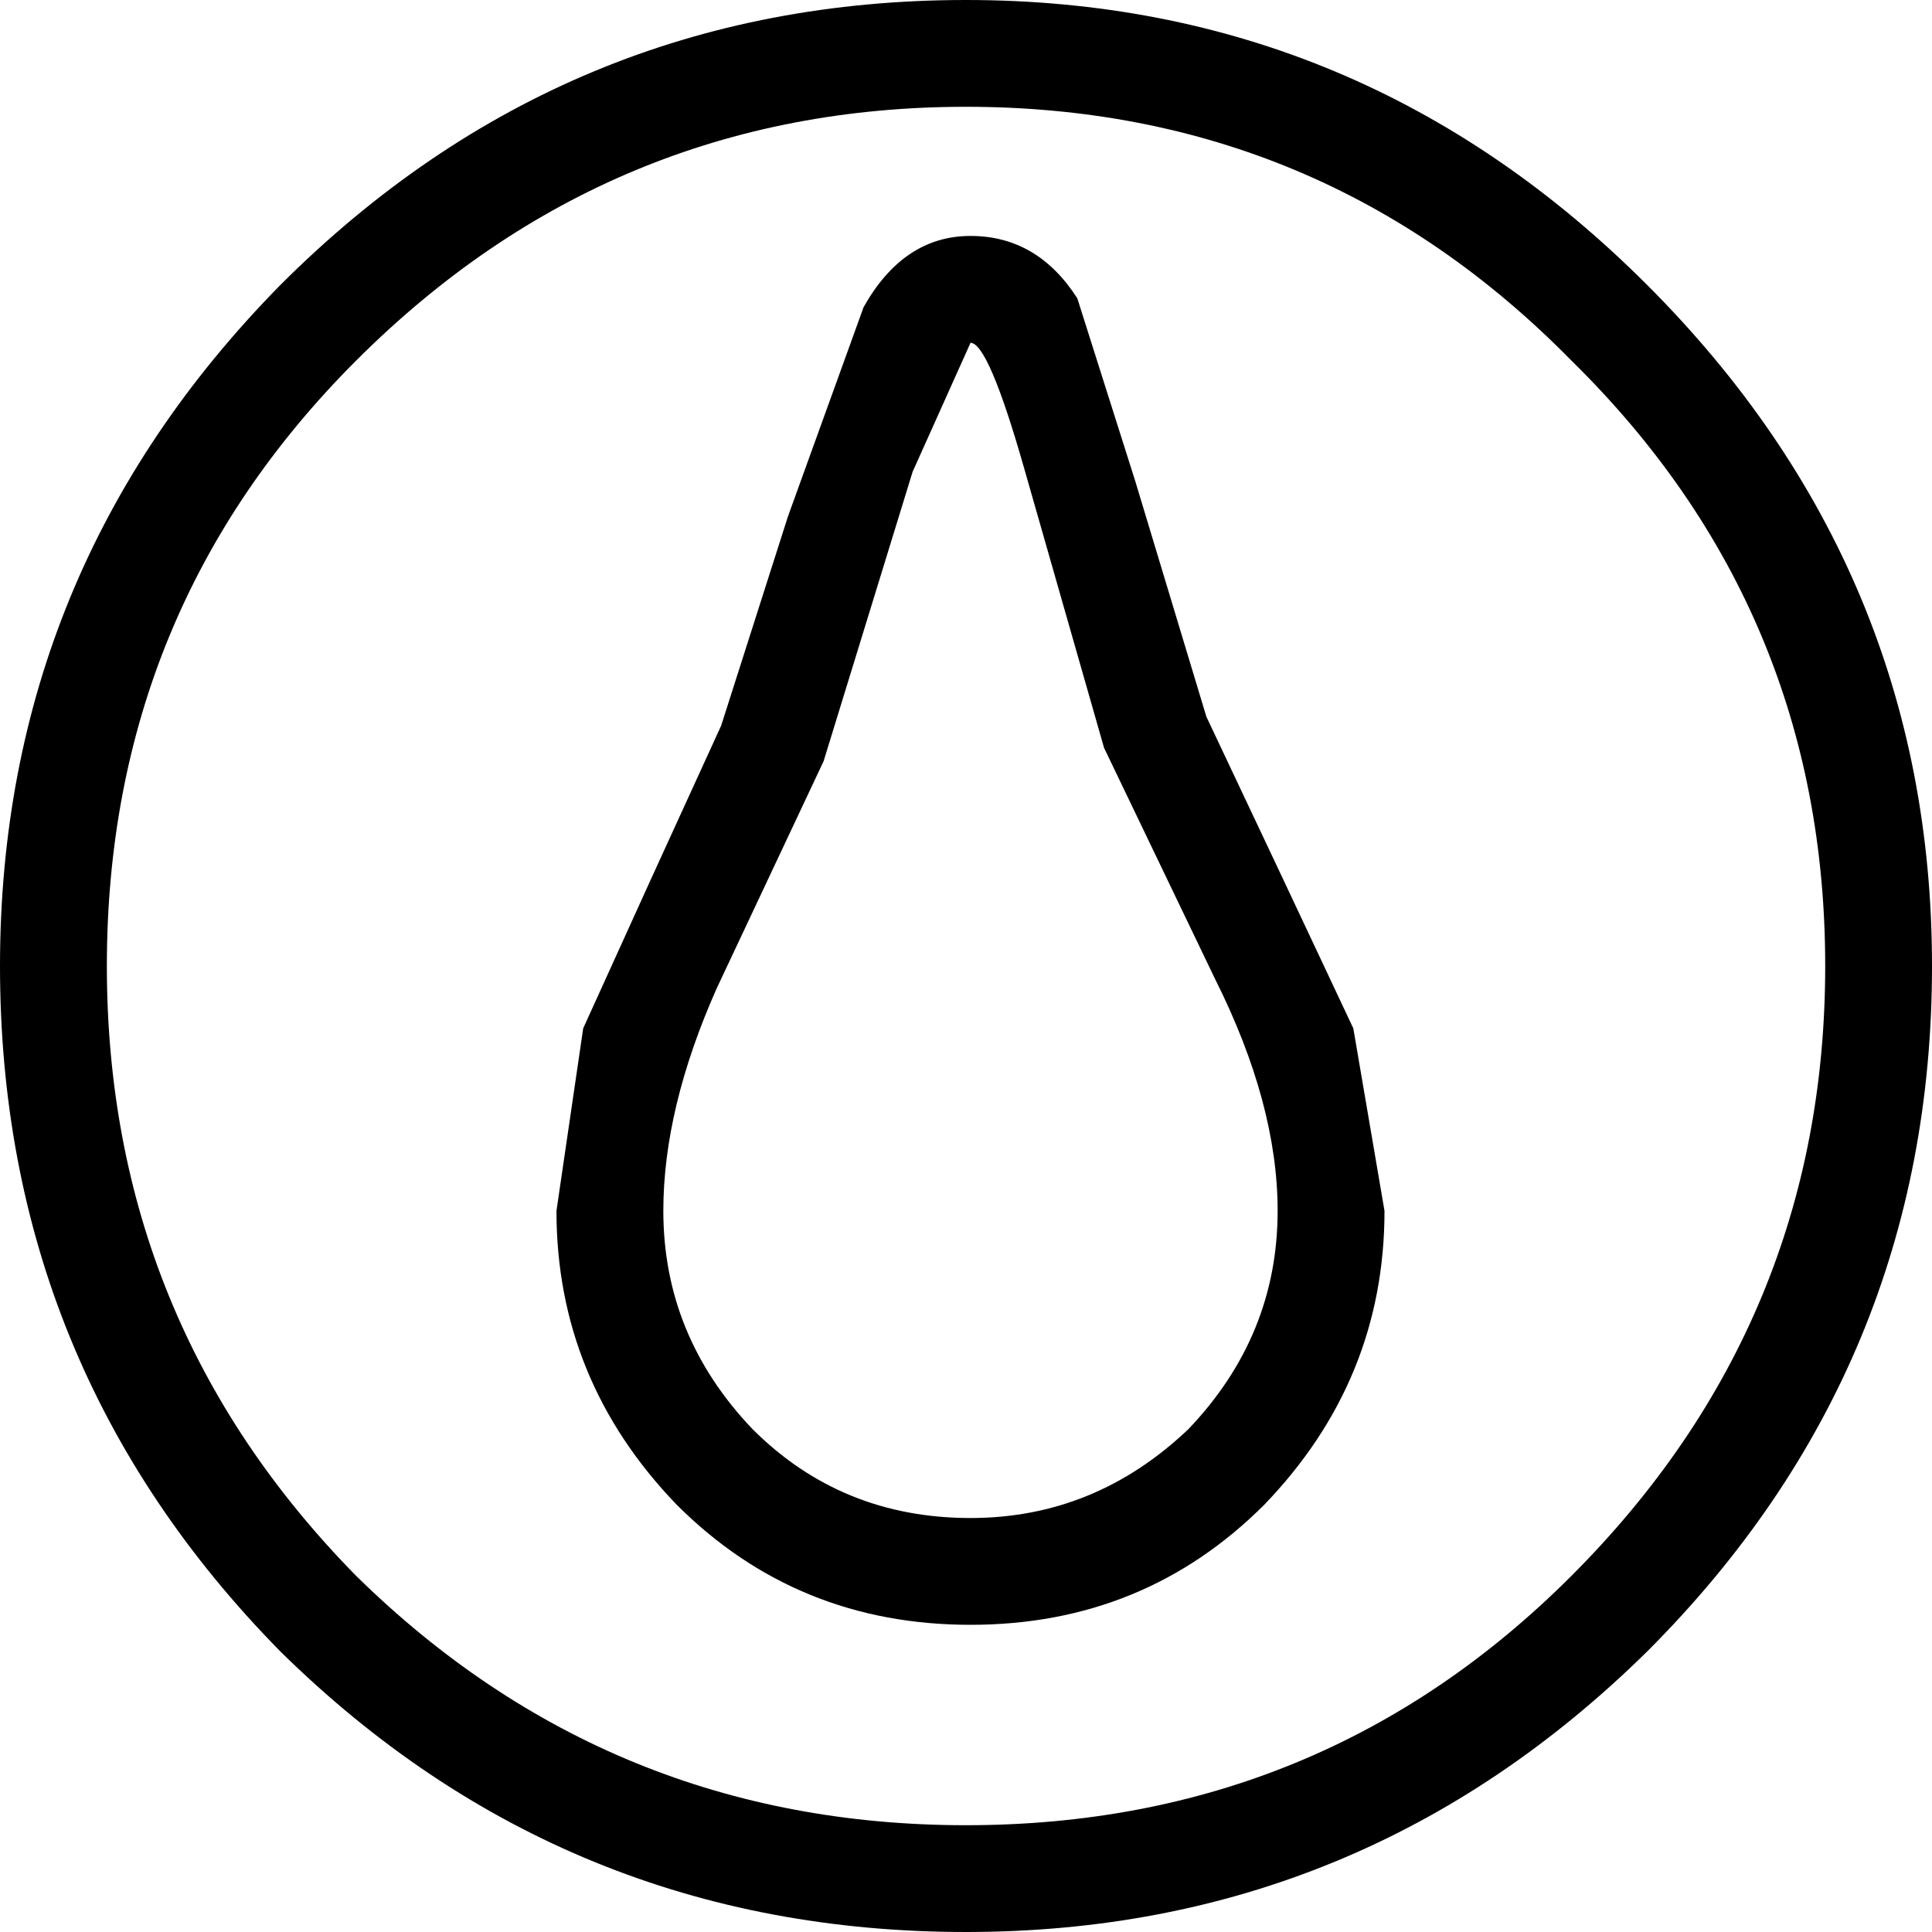 <?xml version="1.0" encoding="UTF-8"?>
<svg xmlns="http://www.w3.org/2000/svg" xmlns:xlink="http://www.w3.org/1999/xlink" width="25.654mm" height="25.654mm" viewBox="-244.485 67.275 25.654 25.654">
    <path transform="matrix(-1,0,0,1,0,0)" style="stroke:none;fill:#000000;fill-rule:evenodd" d="M231.658,67.275C228.15,67.275,225.136,68.536,222.614,71.058C220.092,73.58,218.831,76.595,218.831,80.102C218.831,83.649,220.092,86.683,222.614,89.205C225.136,91.688,228.15,92.929,231.658,92.929C235.204,92.929,238.239,91.688,240.761,89.205C243.243,86.683,244.485,83.649,244.485,80.102C244.485,76.595,243.243,73.58,240.761,71.058C238.239,68.536,235.204,67.275,231.658,67.275zM223.619,72.063C225.825,69.817,228.505,68.693,231.658,68.693C234.811,68.693,237.51,69.817,239.756,72.063C241.963,74.269,243.066,76.949,243.066,80.102C243.066,83.255,241.963,85.954,239.756,88.2C237.51,90.407,234.811,91.511,231.658,91.511C228.505,91.511,225.825,90.407,223.619,88.2C221.373,85.954,220.249,83.255,220.249,80.102C220.249,76.949,221.373,74.269,223.619,72.063zM231.598,70.408C231.007,70.408,230.534,70.684,230.18,71.236L229.412,73.659L228.466,76.792L227.461,78.92L226.515,80.93L226.101,83.353C226.101,84.85,226.633,86.151,227.697,87.255C228.761,88.319,230.061,88.85,231.598,88.85C233.136,88.85,234.436,88.319,235.5,87.255C236.564,86.151,237.096,84.85,237.096,83.353L236.741,80.93L235.855,78.979L234.909,76.91L234.022,74.132L233.018,71.354C232.663,70.723,232.19,70.408,231.598,70.408zM229.825,77.205L230.889,73.482C231.204,72.378,231.441,71.827,231.598,71.827L232.367,73.54L233.549,77.383L234.968,80.398C235.441,81.462,235.677,82.447,235.677,83.353C235.677,84.457,235.283,85.422,234.495,86.249C233.707,87.038,232.741,87.432,231.598,87.432C230.495,87.432,229.53,87.038,228.702,86.249C227.914,85.422,227.52,84.457,227.52,83.353C227.52,82.408,227.796,81.383,228.348,80.28L229.825,77.205z"/>
</svg>
